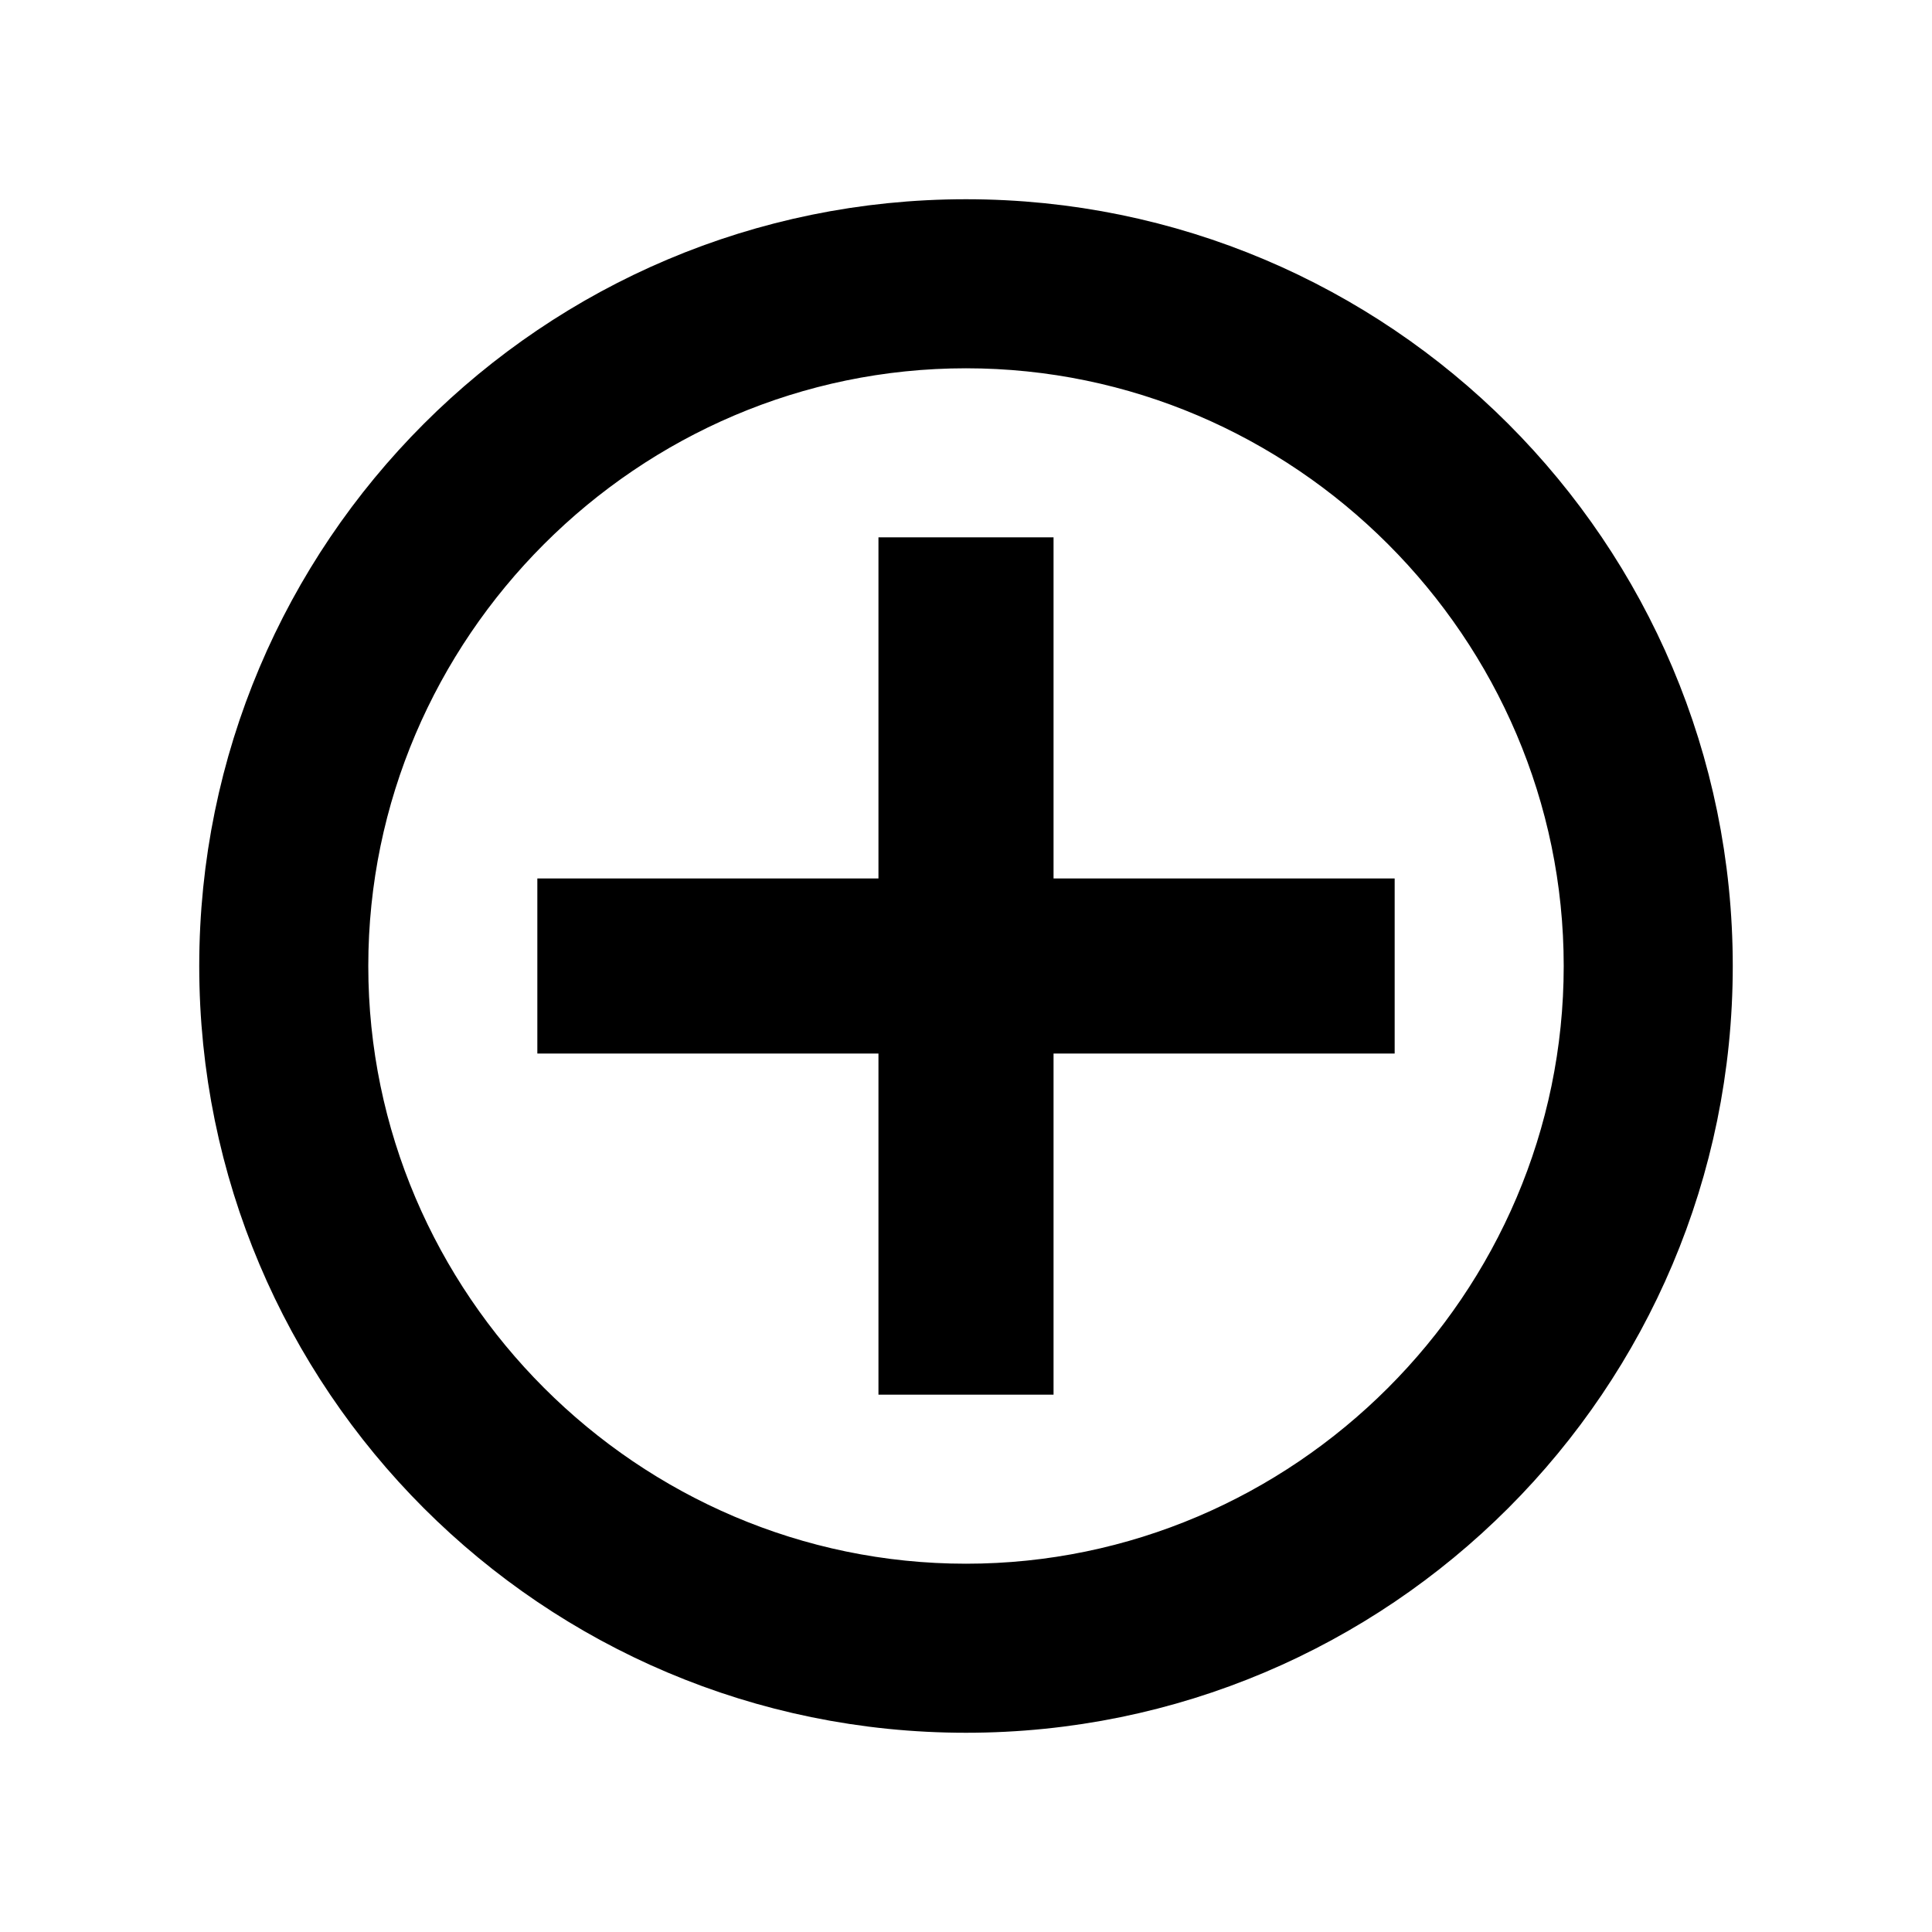 <?xml version="1.0"?>
<!DOCTYPE svg PUBLIC '-//W3C//DTD SVG 1.1//EN' 
  'http://www.w3.org/Graphics/SVG/1.1/DTD/svg11.dtd'>
<svg id="Layer_1" style="enable-background:new 0 0 64 64;" version="1.1" 
  viewBox="0 0 64 64" xml:space="preserve" 
  xmlns="http://www.w3.org/2000/svg" 
  xmlns:xlink="http://www.w3.org/1999/xlink">

  <style type="text/css">
    .st0 {
      fill: none;
      stroke: black;
      stroke-width: 3;
    }
  </style>

  <g>
    <g id="Icon-Plus" transform="translate(28, 278)">
      <path class="st0" d="M4-222.1c-13.2,0-23.9-10.7-23.9-23.9
        c0-13.2,10.7-23.9,23.9-23.9s23.9,10.7,23.9,23.9
        C27.9-232.8,17.2-222.1,4-222.1z 
        M4-267.3c-11.7,0-21.3,9.6-21.3,21.3s9.6,21.3,21.3,21.3
        s21.3-9.6,21.3-21.3S15.7-267.3,4-267.3z"/>
      <polygon class="st0" points="-8.7,-247.4 16.7,-247.4 16.7,-244.6 -8.7,-244.6"/>
      <polygon class="st0" points="2.6,-258.7 5.4,-258.7 5.4,-233.3 2.6,-233.3"/>
    </g>
  </g>
</svg>
